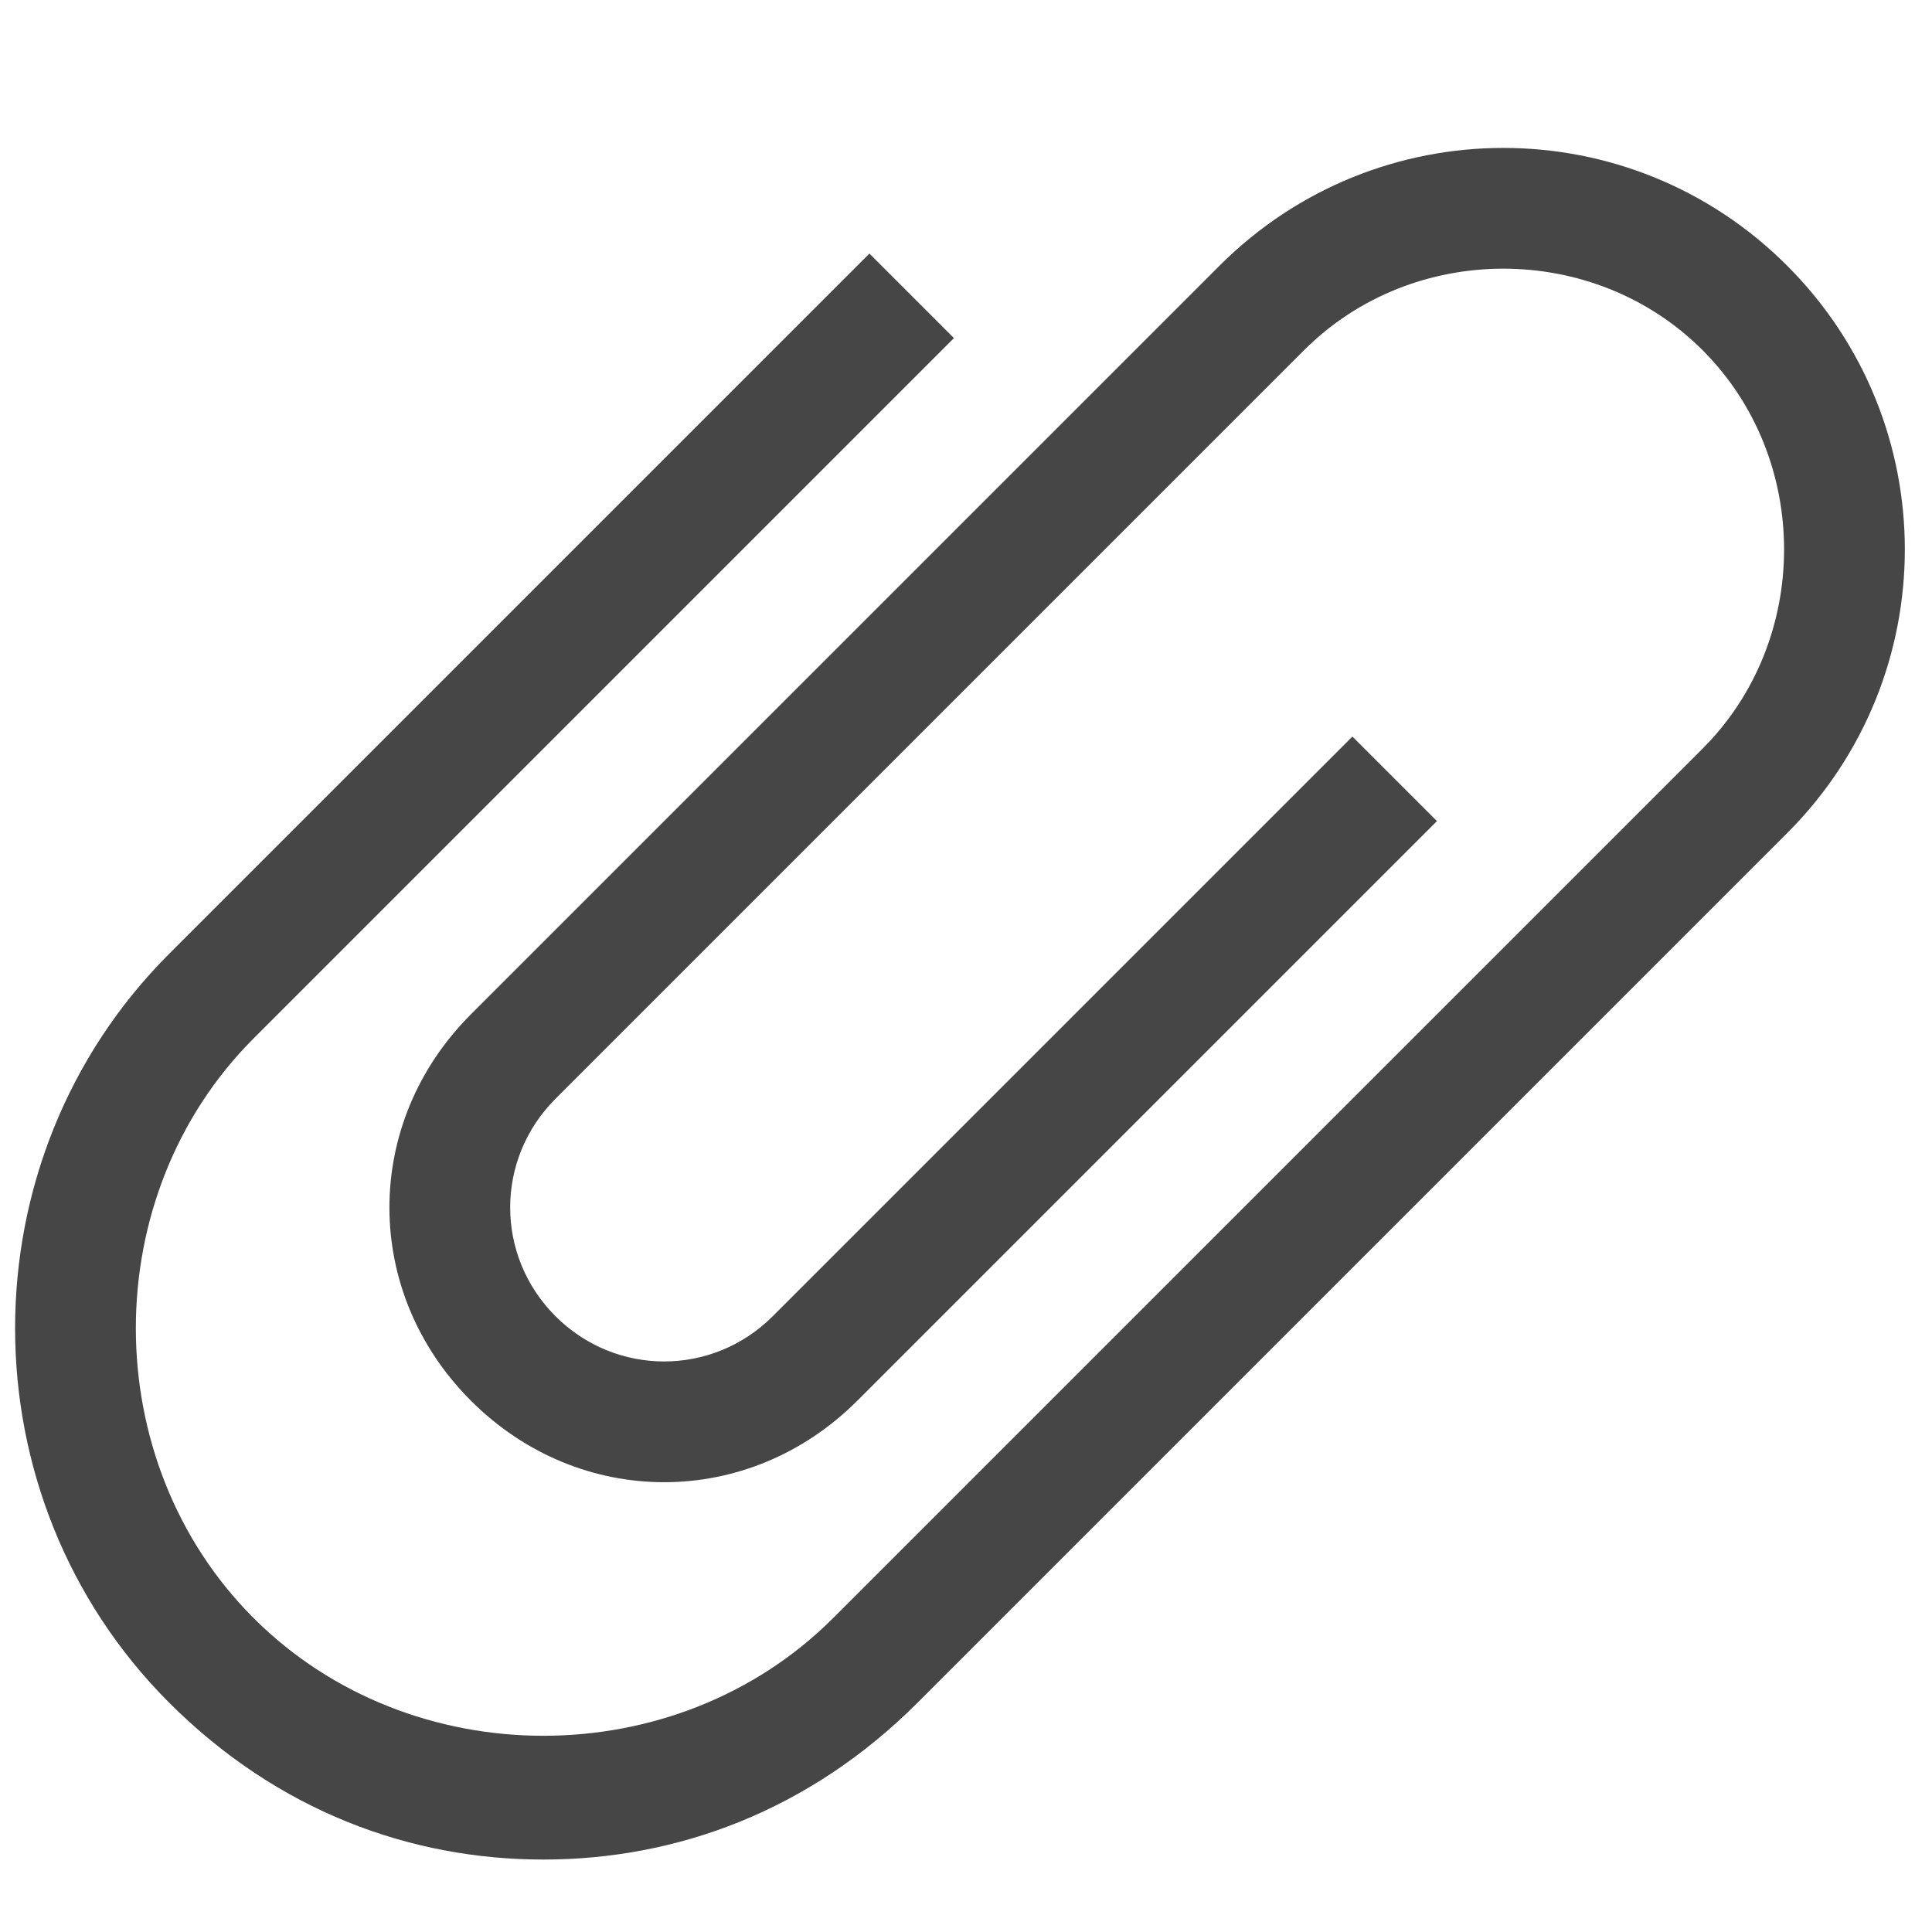 <svg version="1.1" id="Artwork" xmlns="http://www.w3.org/2000/svg" xmlns:xlink="http://www.w3.org/1999/xlink" x="0px" y="0px"
	 width="16px" height="16px" viewBox="0 0 16 16" enable-background="new 0 0 16 16" xml:space="preserve">
<path class="aw-theme-iconOutline" fill="#464646" d="M4.5,15.4c-1.1,0-2.2-0.4-3.1-1.3c-1.7-1.7-1.7-4.5,0-6.2l5.8-5.8l0.7,0.7L2.1,8.6c-1.3,1.3-1.3,3.5,0,4.8
	s3.5,1.3,4.8,0l7.2-7.2c0.9-0.9,0.9-2.4,0-3.3c-0.9-0.9-2.4-0.9-3.3,0L4.6,9.1c-0.5,0.5-0.5,1.3,0,1.8s1.3,0.5,1.8,0l4.8-4.8
	l0.7,0.7l-4.8,4.8c-0.9,0.9-2.3,0.9-3.2,0C3,10.7,3,9.3,3.9,8.4l6.2-6.2c1.3-1.3,3.4-1.3,4.7,0s1.3,3.4,0,4.7l-7.2,7.2
	C6.7,15,5.6,15.4,4.5,15.4z"/>
</svg>

